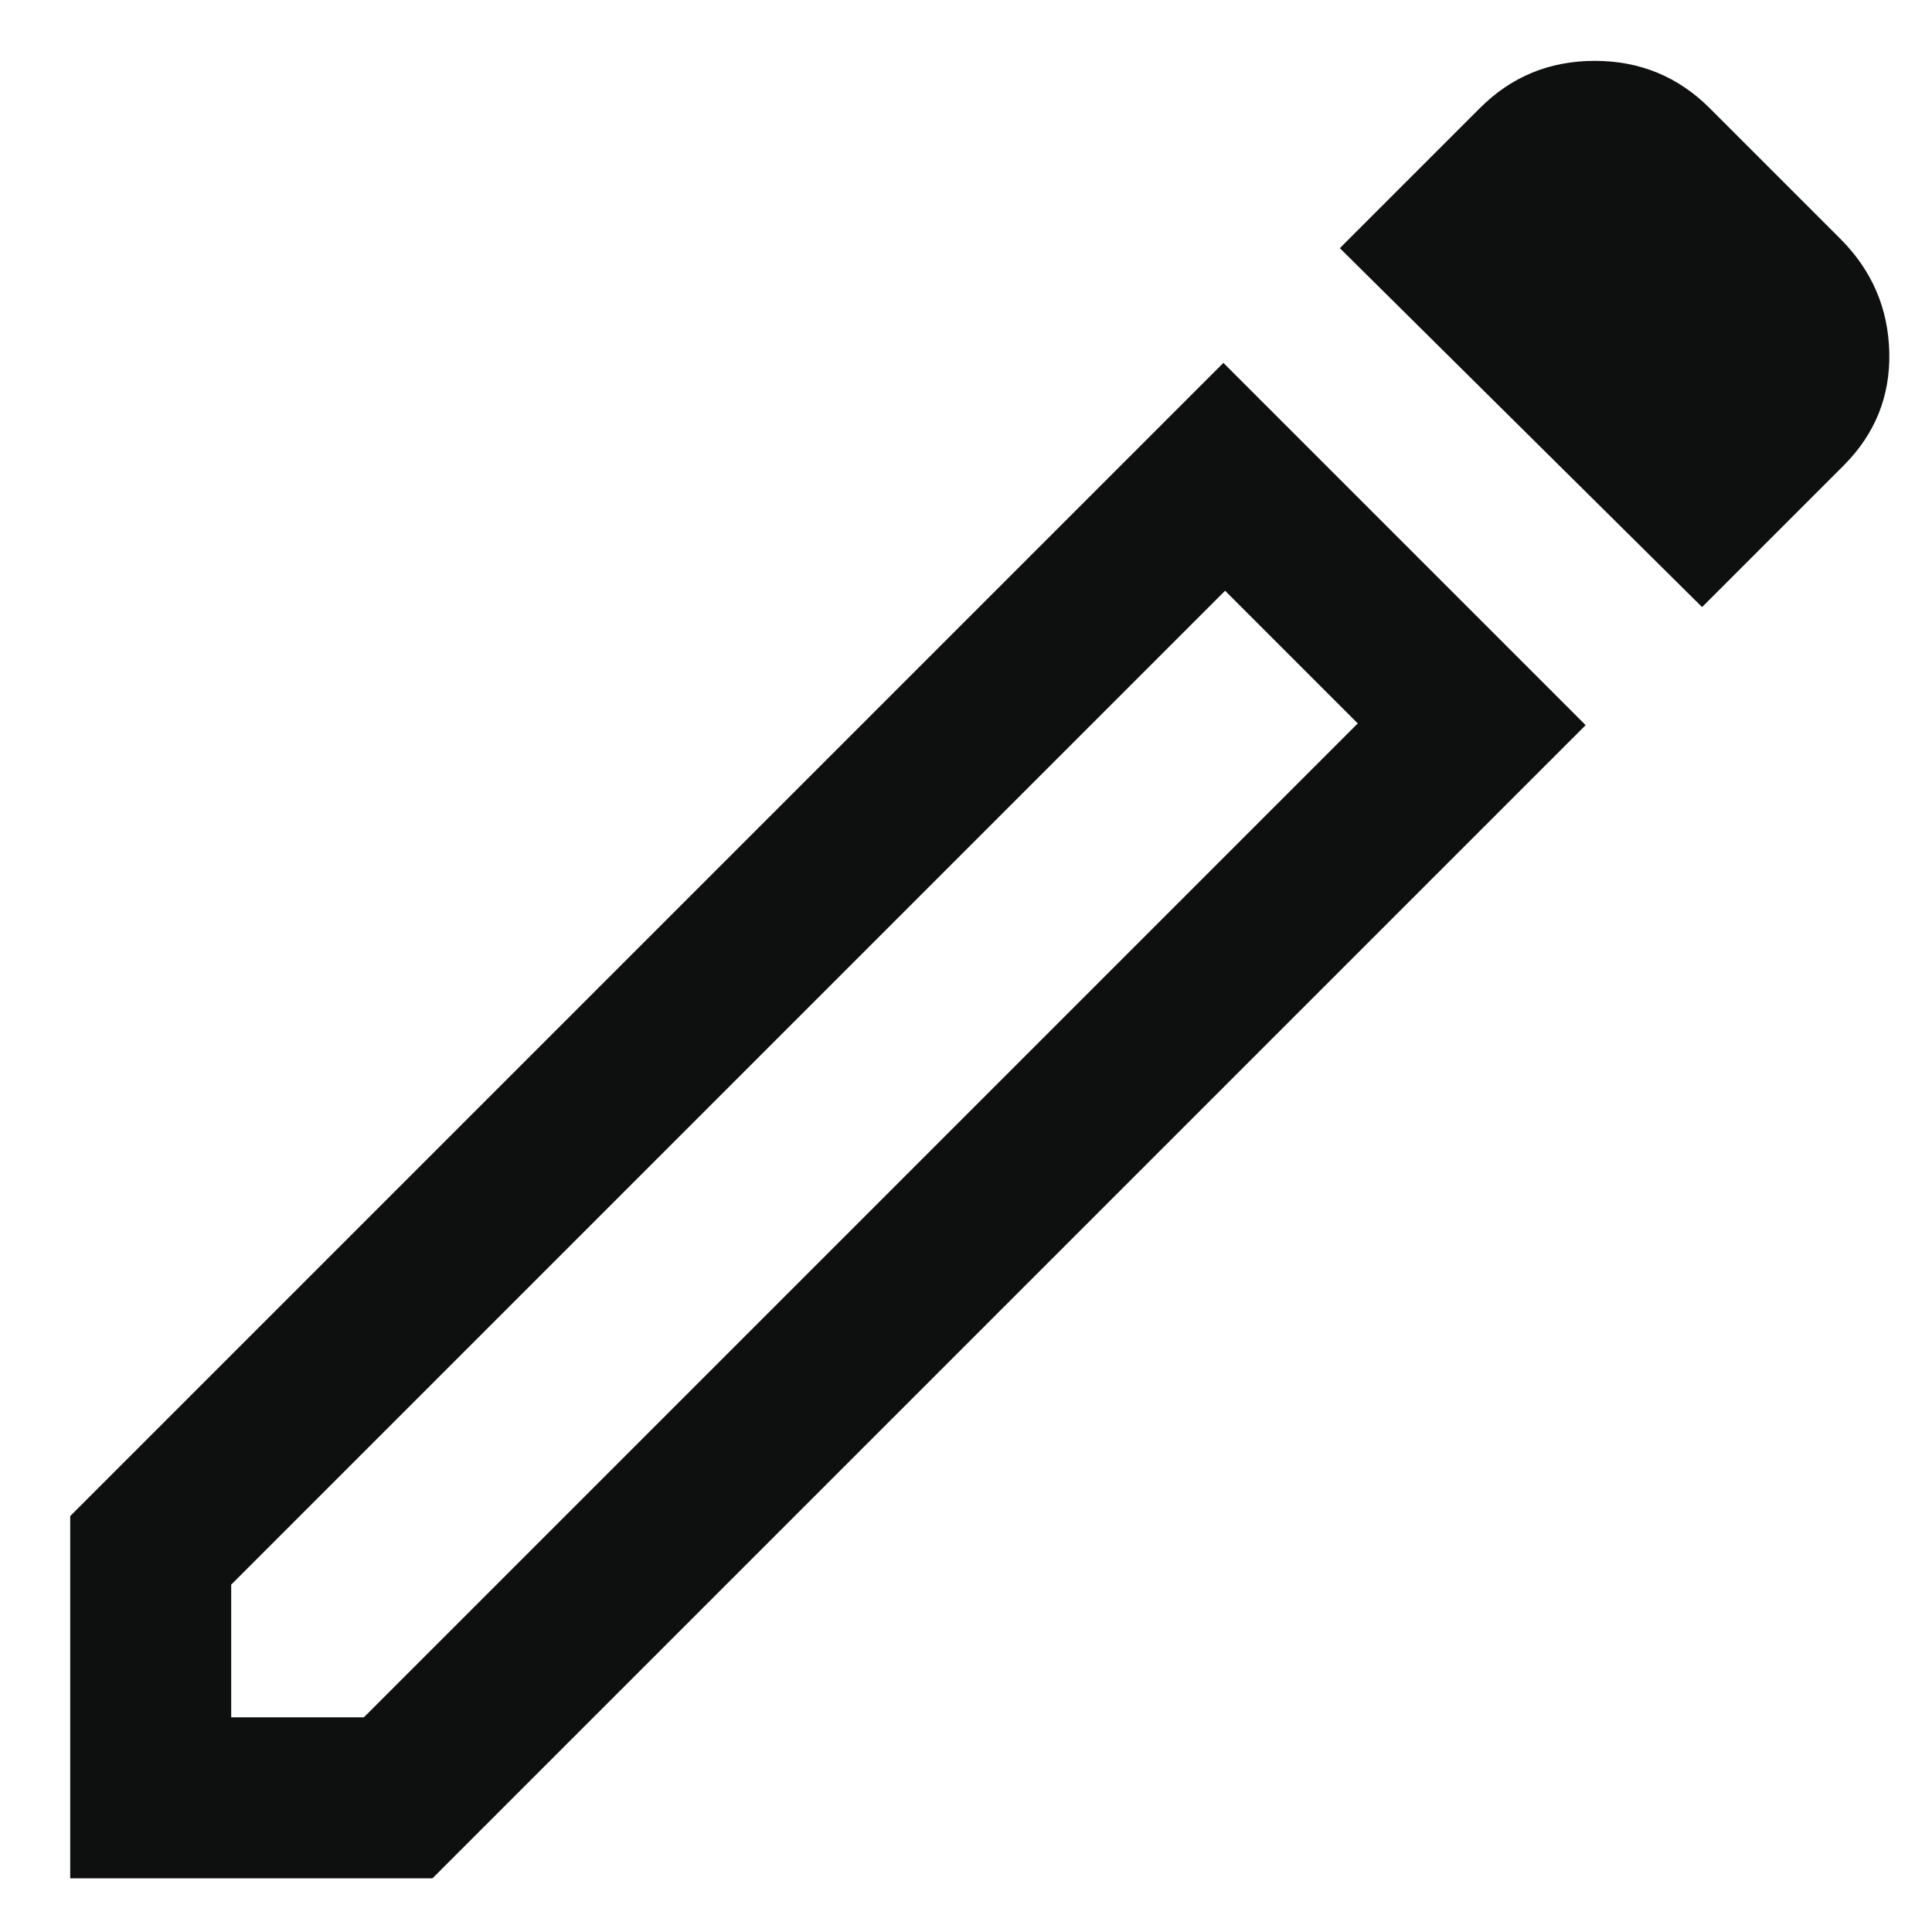<svg width="18" height="18" viewBox="0 0 18 18" fill="none" xmlns="http://www.w3.org/2000/svg">
<path d="M2.154 16H3.39L12.65 6.74L11.414 5.504L2.154 14.764V16ZM15.858 5.656L12.483 2.312L13.787 1.008C14.08 0.714 14.437 0.567 14.858 0.567C15.278 0.567 15.635 0.714 15.929 1.008L17.146 2.225C17.44 2.519 17.592 2.871 17.602 3.281C17.612 3.691 17.47 4.043 17.177 4.337L15.858 5.656ZM14.773 6.756L4.029 17.5H0.654V14.125L11.398 3.381L14.773 6.756Z" fill="#0E100F"/>
</svg>
